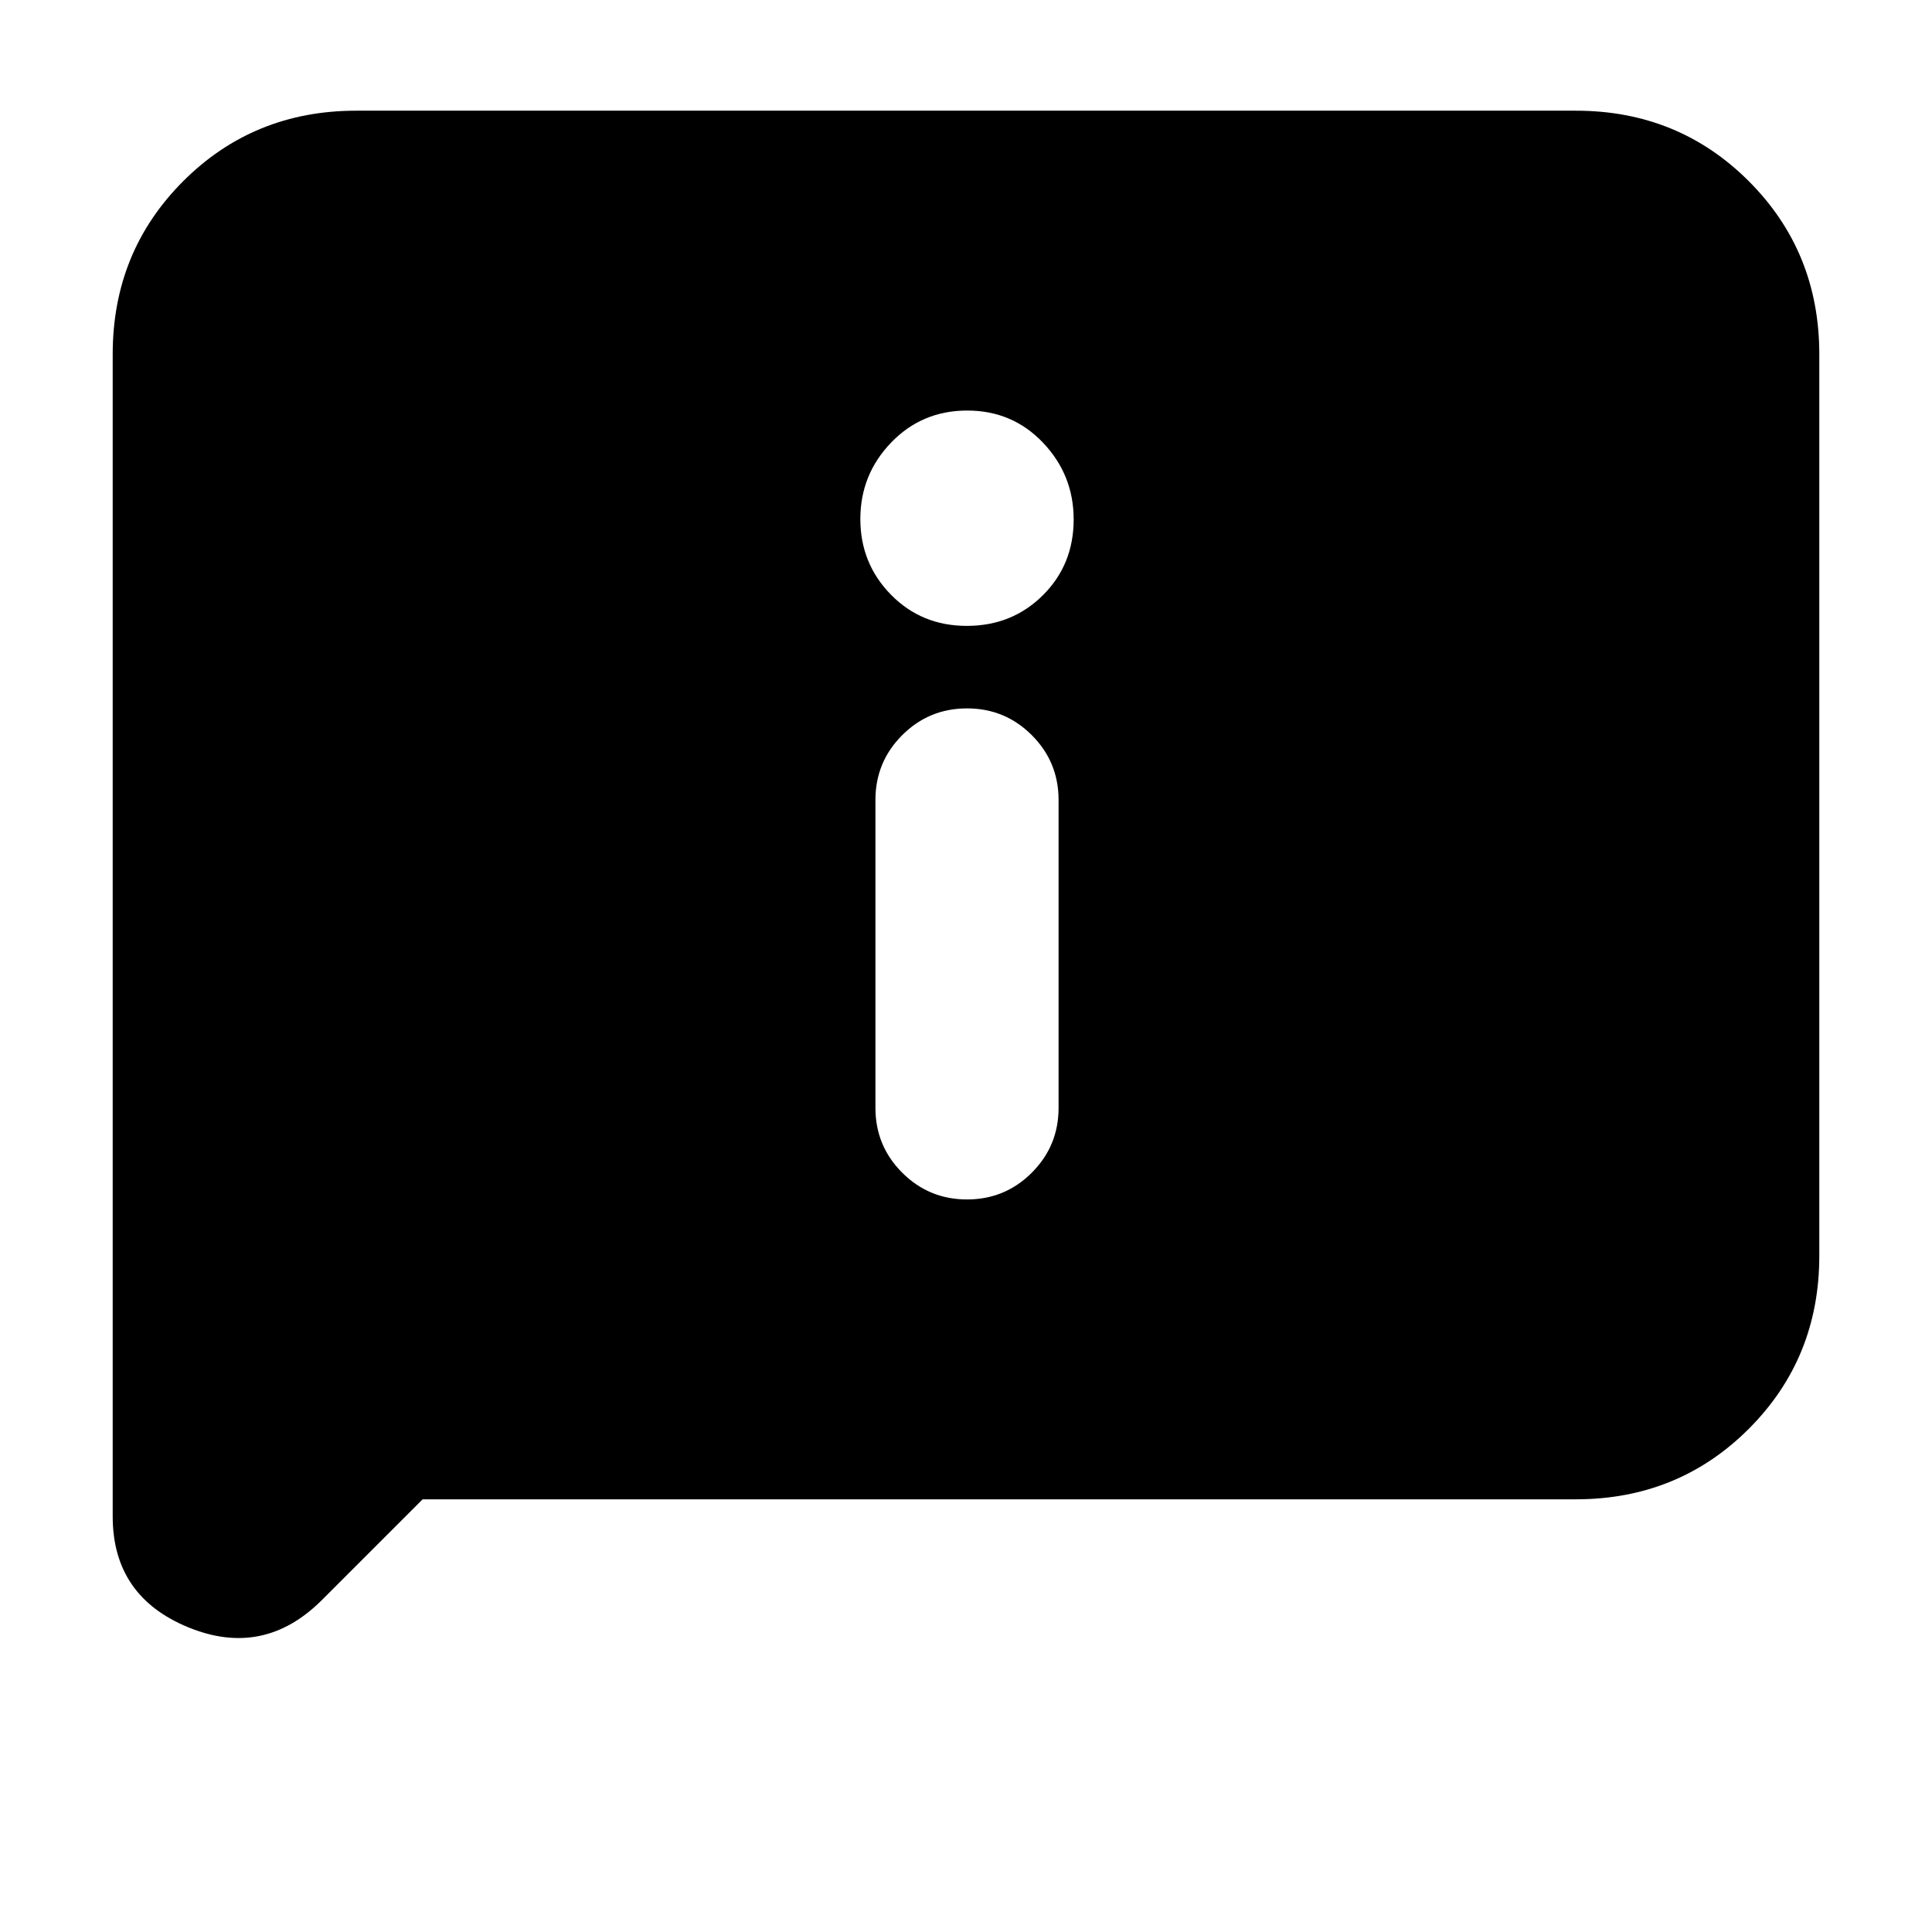 <svg xmlns="http://www.w3.org/2000/svg" height="24" viewBox="0 -960 960 960" width="24"><path d="M480.395-649q22.48 0 37.793-15.207 15.312-15.207 15.312-37.688Q533.5-724 518.293-740q-15.207-16-37.688-16-22.48 0-37.793 15.895-15.312 15.894-15.312 38 0 22.105 15.207 37.605 15.207 15.5 37.688 15.5Zm.105 285q18.9 0 32.2-13.3 13.3-13.3 13.3-32.2v-153q0-18.9-13.3-32.2-13.3-13.3-32.2-13.3-18.9 0-32.2 13.3-13.3 13.3-13.3 32.2v153q0 18.9 13.3 32.2 13.3 13.3 32.2 13.3ZM210-215l-50 50q-29 29-66.5 13.578T56-206.5V-784q0-50.938 35.031-85.969Q126.062-905 177-905h606q50.938 0 85.969 35.031Q904-834.938 904-784v448q0 50.938-35.031 85.969Q833.938-215 783-215H210Z"/></svg>